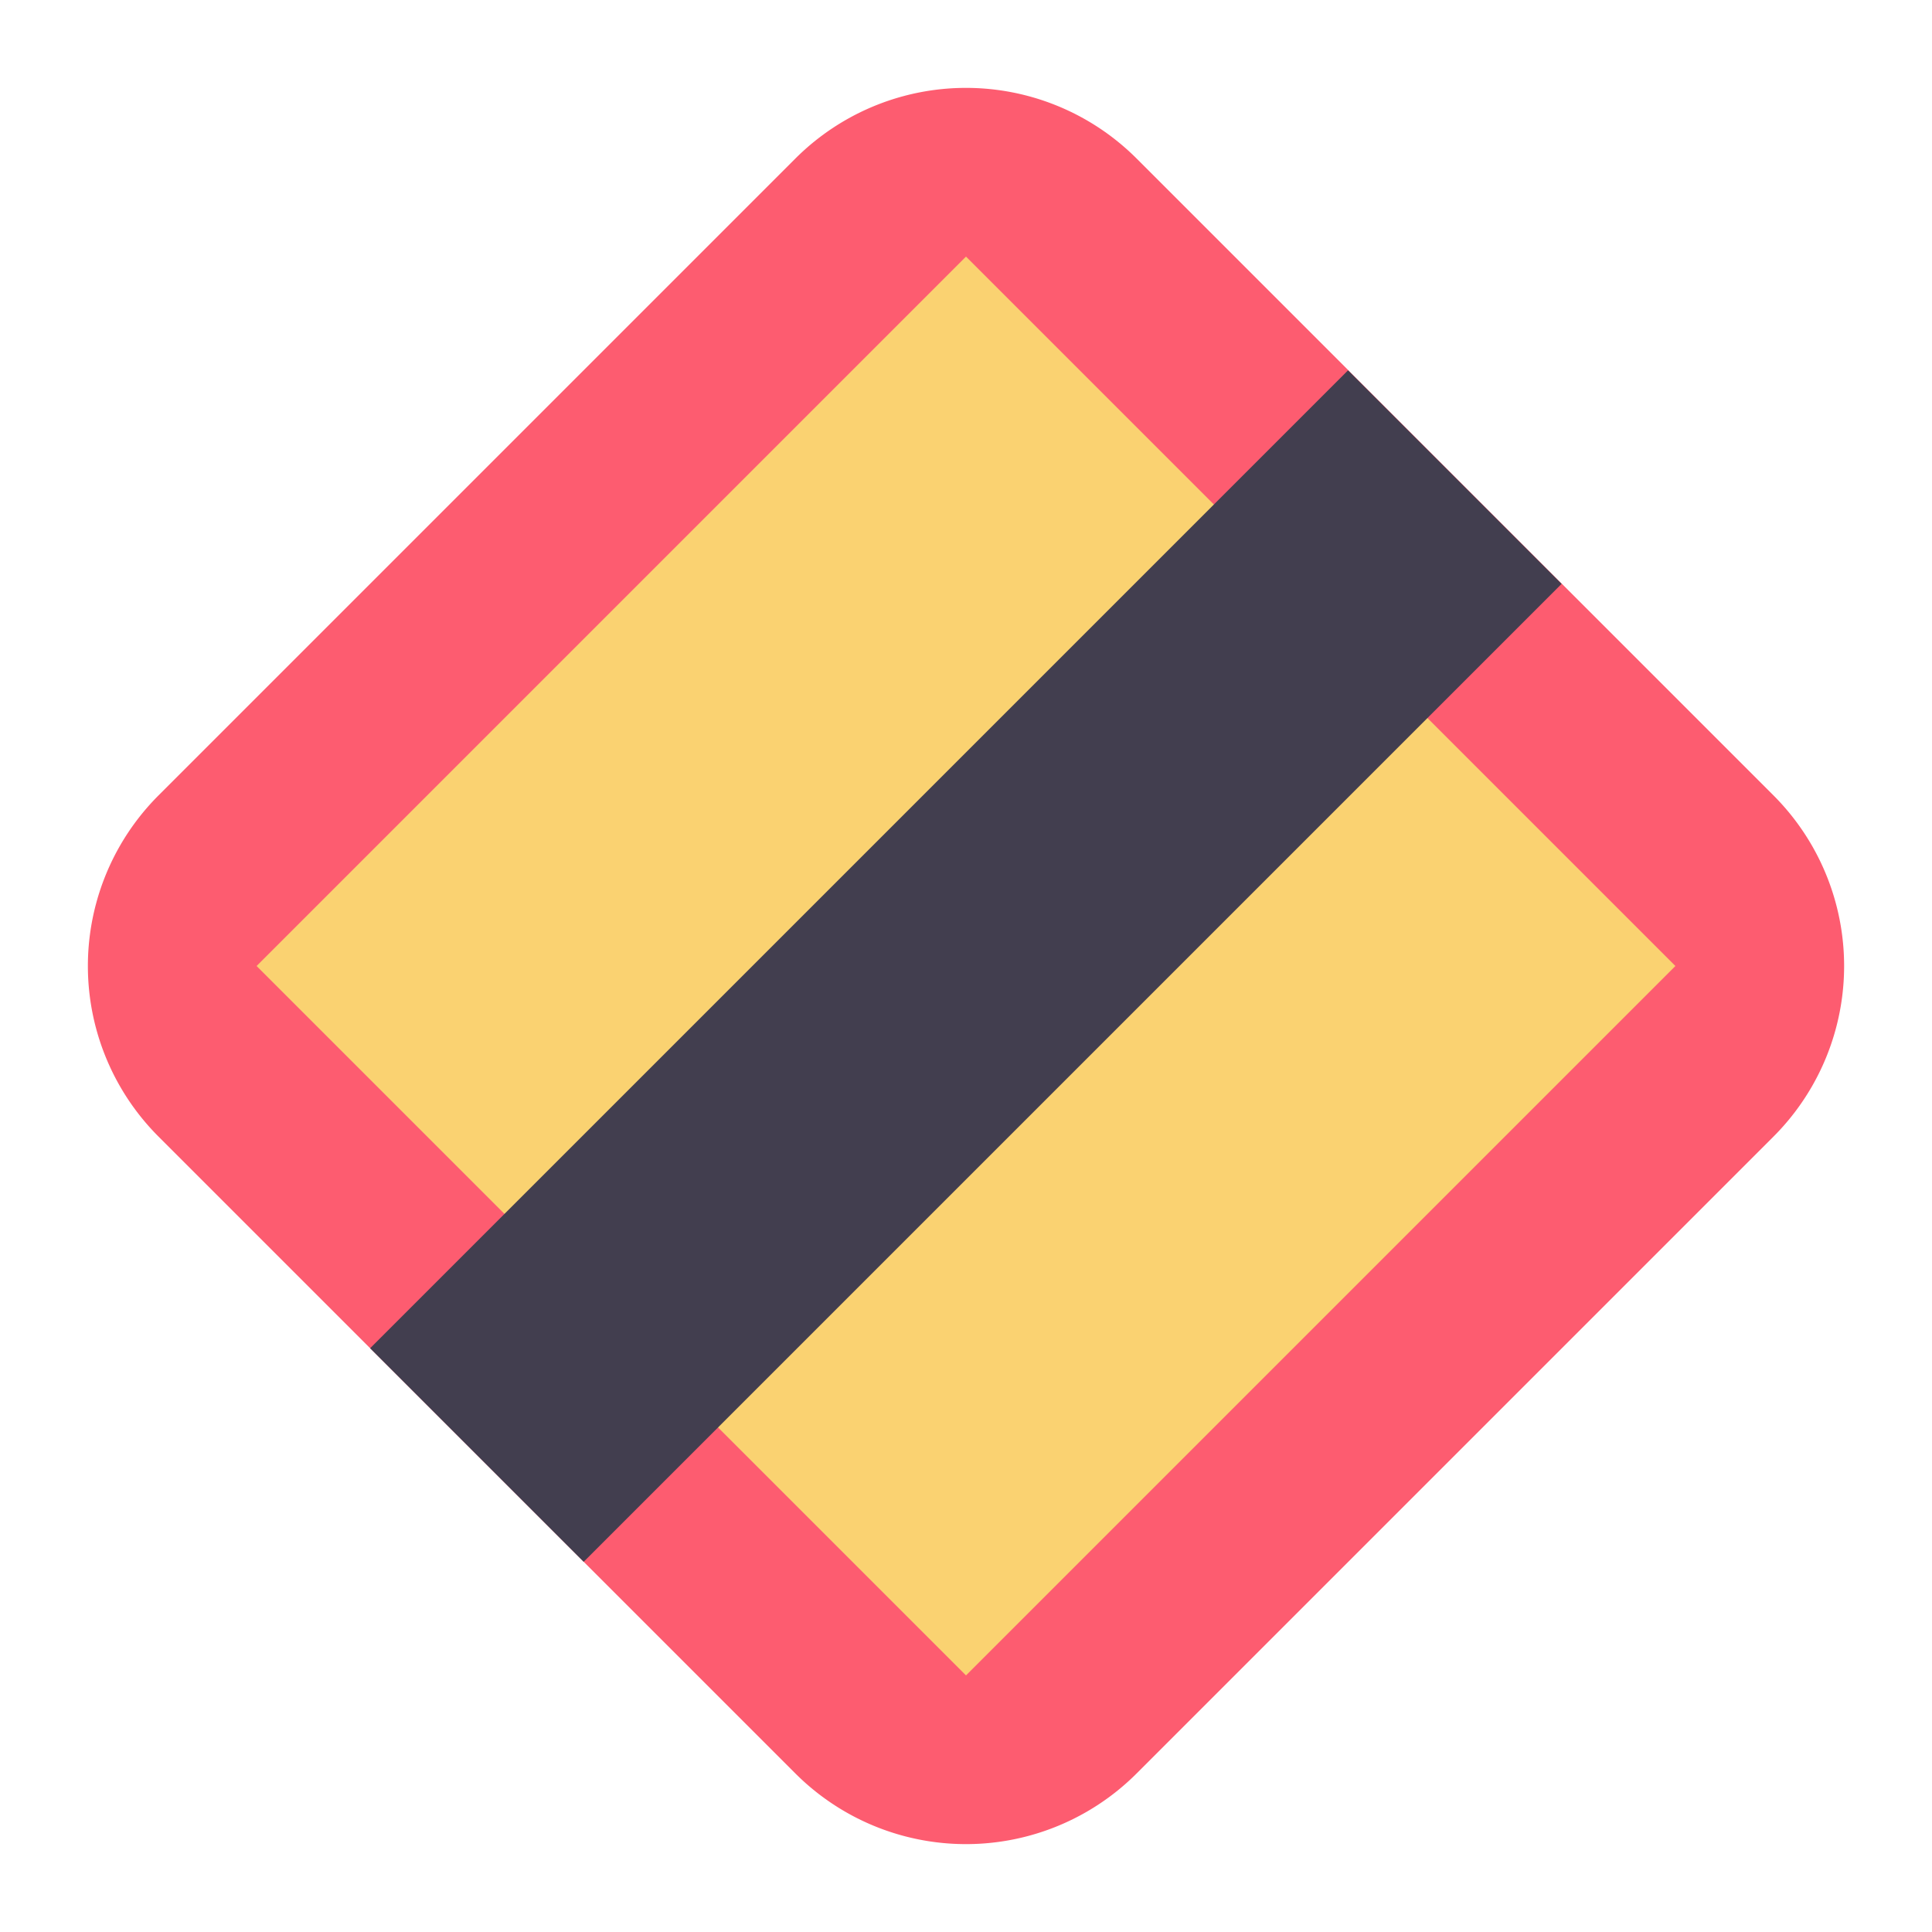 <svg height="512" viewBox="0 0 128 128" width="512" xmlns="http://www.w3.org/2000/svg"><g><path d="m117.49 75.31-42.18 42.18a15.988 15.988 0 0 1 -22.62 0l-14.01-14.01-14.15-14.15-14.02-14.02a15.988 15.988 0 0 1 0-22.62l42.18-42.18a15.988 15.988 0 0 1 22.62 0l14.02 14.02 14.15 14.15 14.01 14.01a15.988 15.988 0 0 1 0 22.62z" fill="#fd5c70"/><path d="m111 64-16.42-16.42-30.58-30.58-47 47 44.202 44.202 2.798 2.798z" fill="#fad271"/><path d="m18.184 53.999h91.641v20.011h-91.641z" fill="#423e4f" transform="matrix(.707 -.707 .707 .707 -26.512 64.005)"/></g></svg>